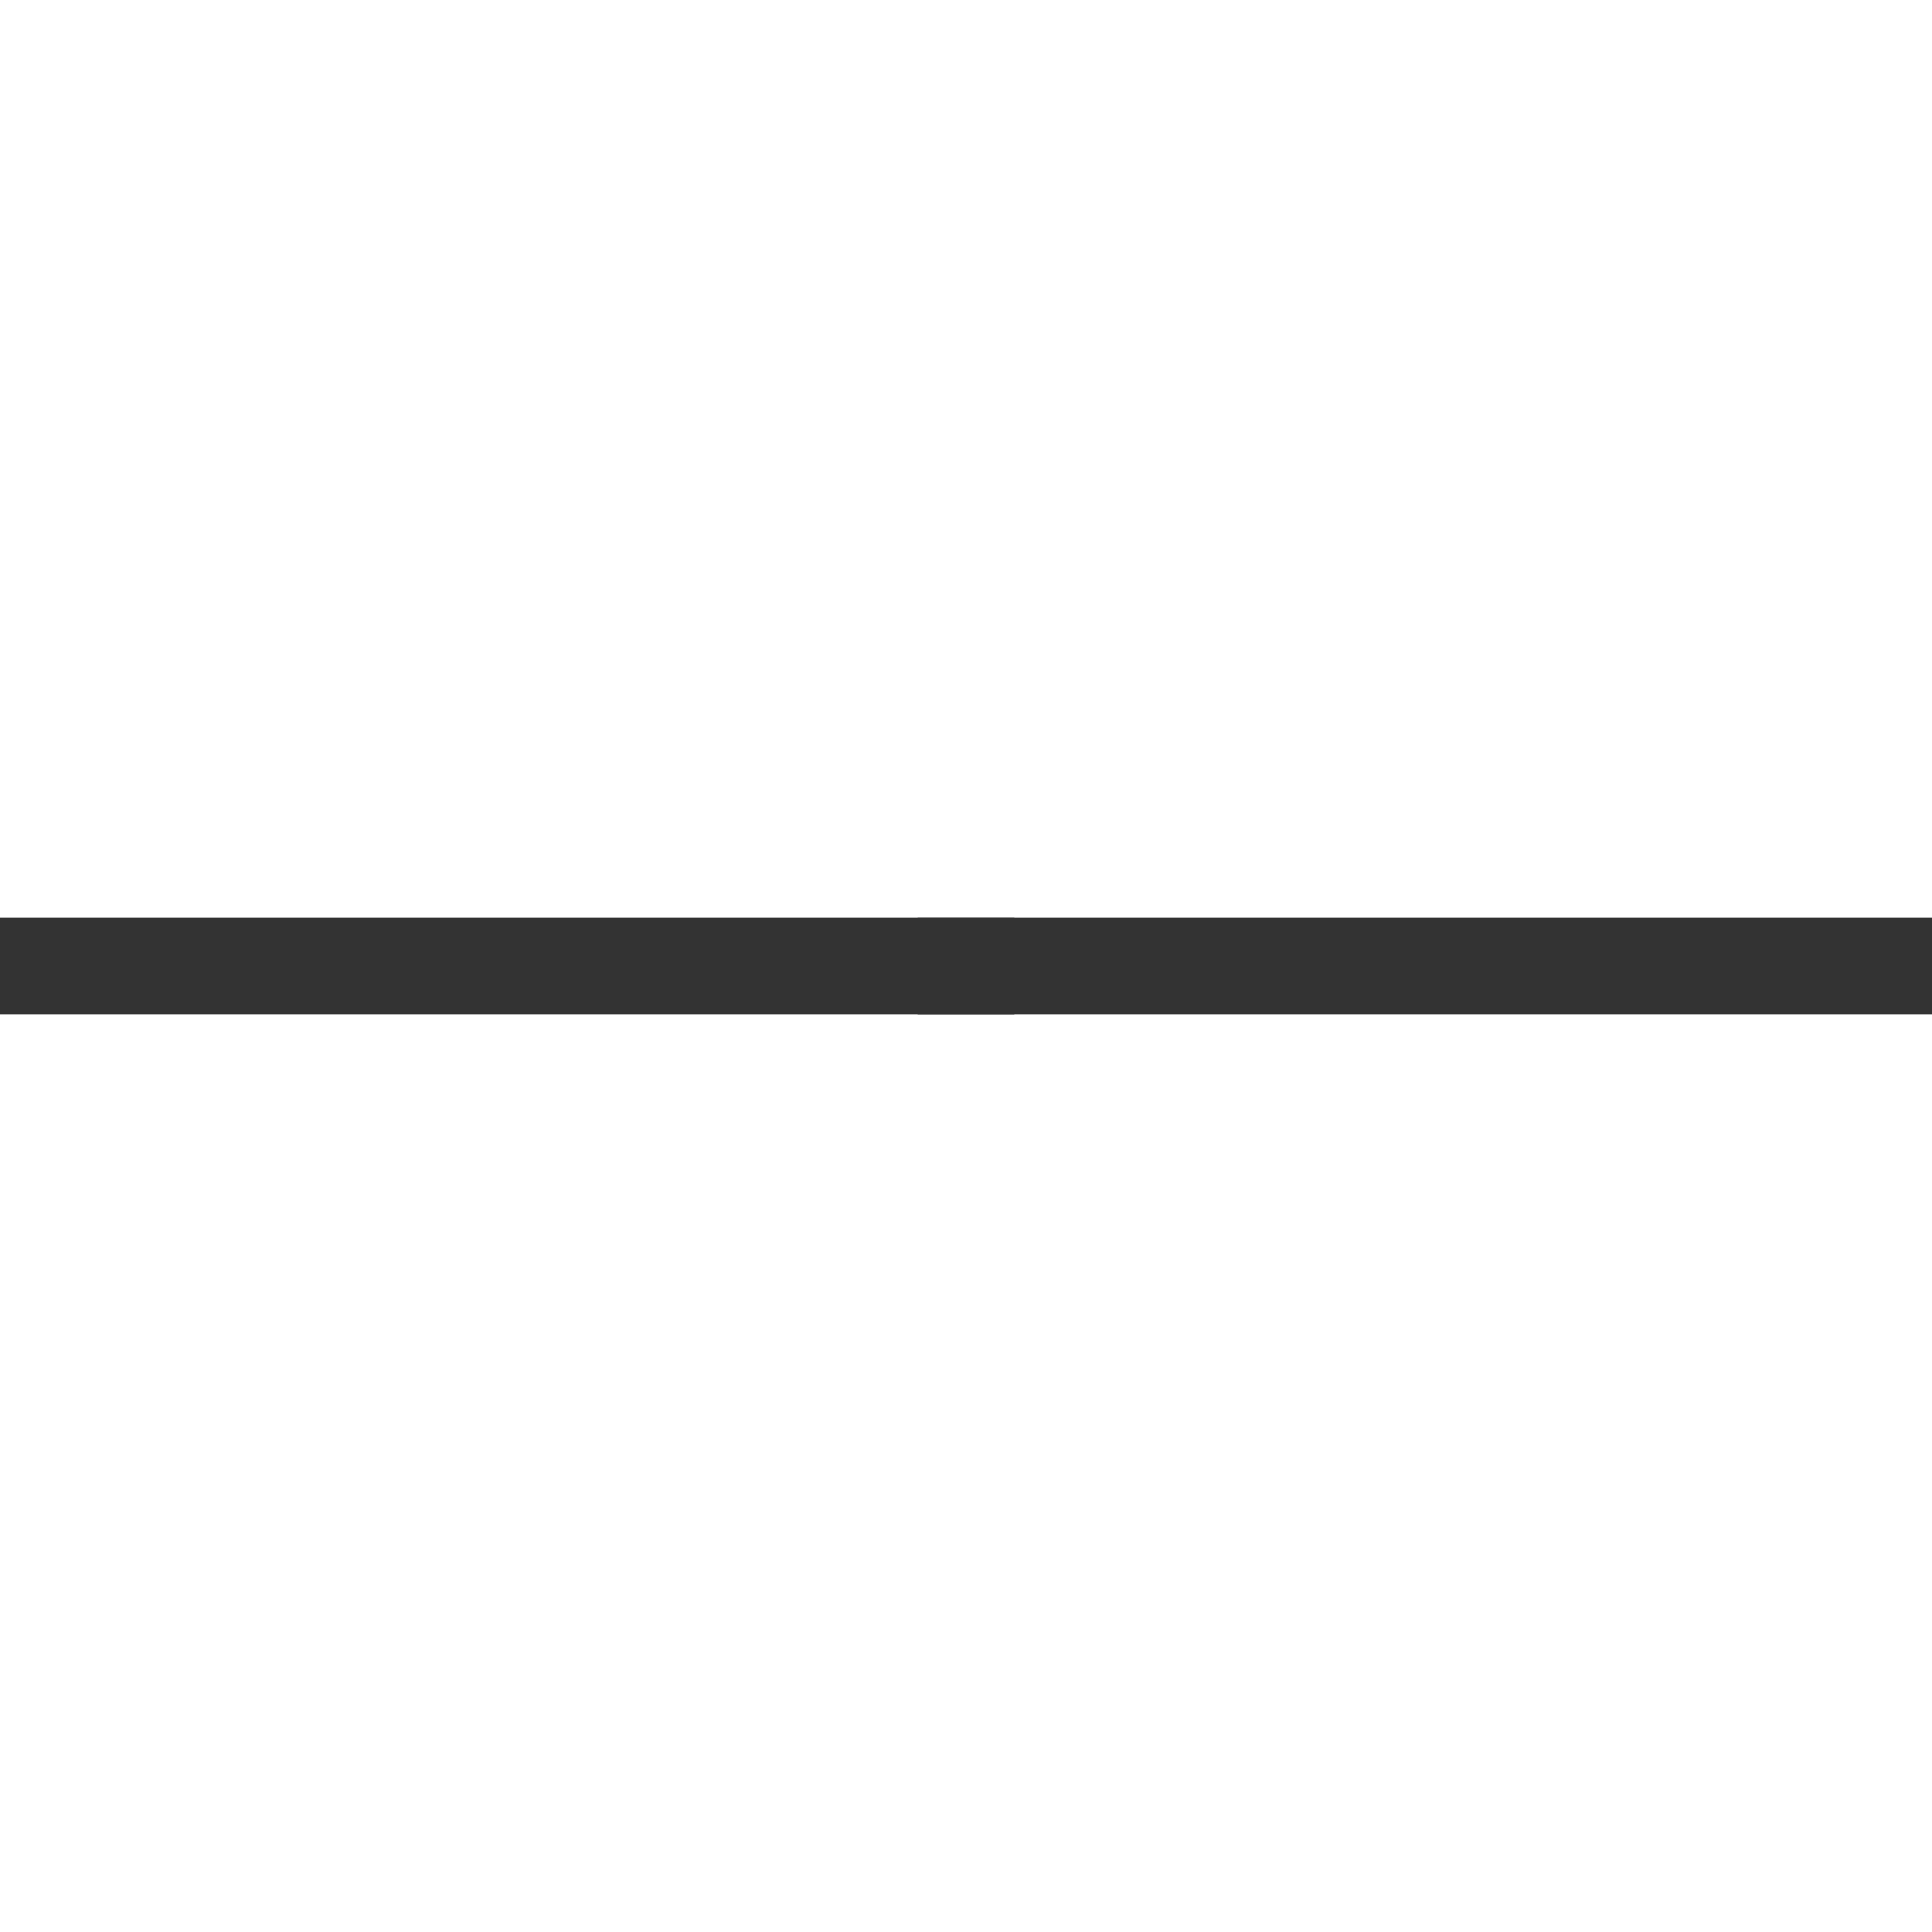 <svg xmlns="http://www.w3.org/2000/svg" width="28" height="28" viewBox="0 0 28 28">
  <g id="btn" transform="translate(-326 -1818)">
    <rect id="Rectangle_573" data-name="Rectangle 573" width="28" height="28" transform="translate(326 1818)" fill="none"/>
    <path id="plus" d="M28,9.381H0v1.4H28Z" transform="translate(326 1821.919)" fill="#333"/>
    <path id="plus-2" data-name="plus" d="M1.4,0H0V1.4H1.4Z" transform="translate(340.7 1831.301) rotate(90)" fill="#333"/>
  </g>
</svg>
